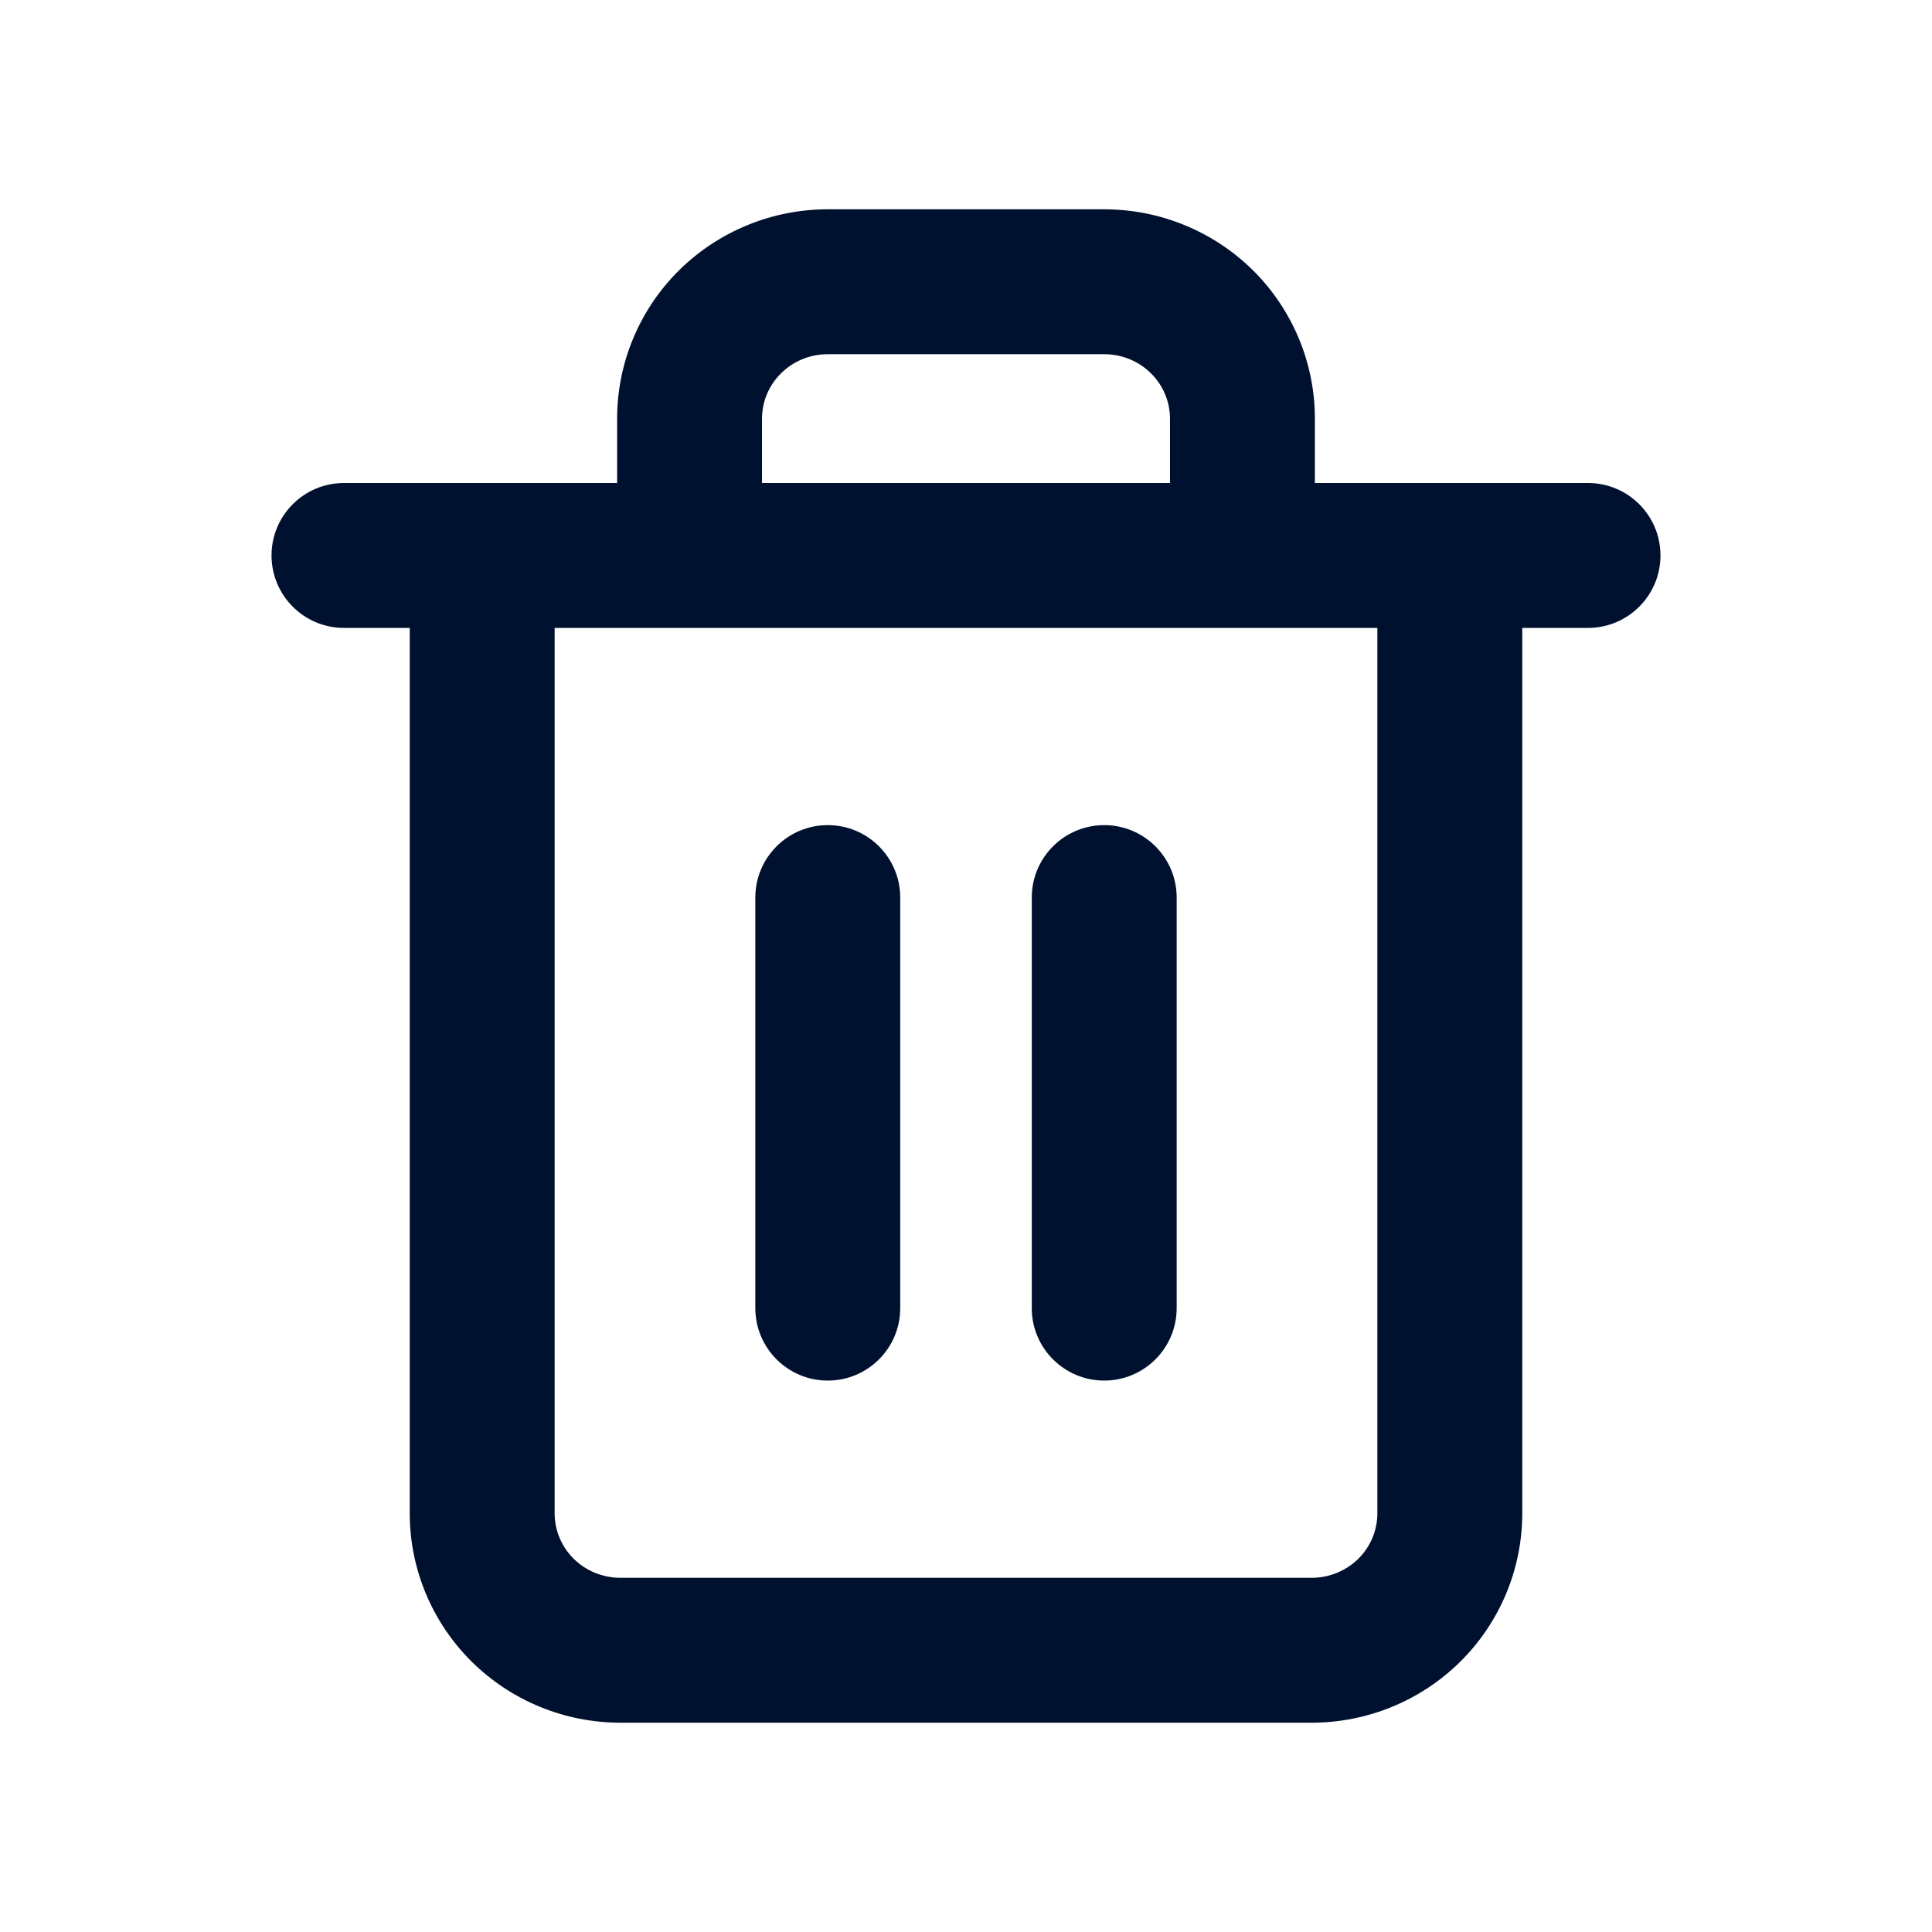 <svg width="24" height="24" viewBox="0 0 24 24" fill="none" xmlns="http://www.w3.org/2000/svg">
<path fill-rule="evenodd" clip-rule="evenodd" d="M10.283 4.4C10.063 4.4 9.854 4.486 9.702 4.638C9.55 4.788 9.466 4.991 9.466 5.2V6H14.534V5.2C14.534 4.991 14.45 4.788 14.298 4.638C14.146 4.486 13.937 4.4 13.717 4.4H10.283ZM16.334 6V5.2C16.334 4.508 16.056 3.845 15.565 3.358C15.073 2.872 14.408 2.6 13.717 2.6H10.283C9.592 2.6 8.927 2.872 8.435 3.358C7.944 3.845 7.666 4.508 7.666 5.2V6H4.273C3.776 6 3.373 6.403 3.373 6.9C3.373 7.397 3.776 7.8 4.273 7.8H5.09V18.8C5.09 19.492 5.368 20.155 5.86 20.642C6.351 21.128 7.016 21.4 7.707 21.4H16.293C16.984 21.4 17.649 21.128 18.14 20.642C18.632 20.155 18.91 19.492 18.91 18.8V7.8H19.727C20.224 7.8 20.627 7.397 20.627 6.9C20.627 6.403 20.224 6 19.727 6H16.334ZM6.89 7.8V18.8C6.89 19.009 6.974 19.212 7.126 19.363C7.279 19.514 7.487 19.6 7.707 19.6H16.293C16.513 19.6 16.721 19.514 16.874 19.363C17.026 19.212 17.11 19.009 17.11 18.8V7.8H6.89ZM10.283 10.25C10.78 10.25 11.183 10.653 11.183 11.15V16.25C11.183 16.747 10.78 17.15 10.283 17.15C9.786 17.15 9.383 16.747 9.383 16.25V11.15C9.383 10.653 9.786 10.25 10.283 10.25ZM13.717 10.25C14.214 10.25 14.617 10.653 14.617 11.15V16.25C14.617 16.747 14.214 17.15 13.717 17.15C13.22 17.15 12.817 16.747 12.817 16.25V11.15C12.817 10.653 13.22 10.25 13.717 10.25Z" fill="#00112F"/>
</svg>
